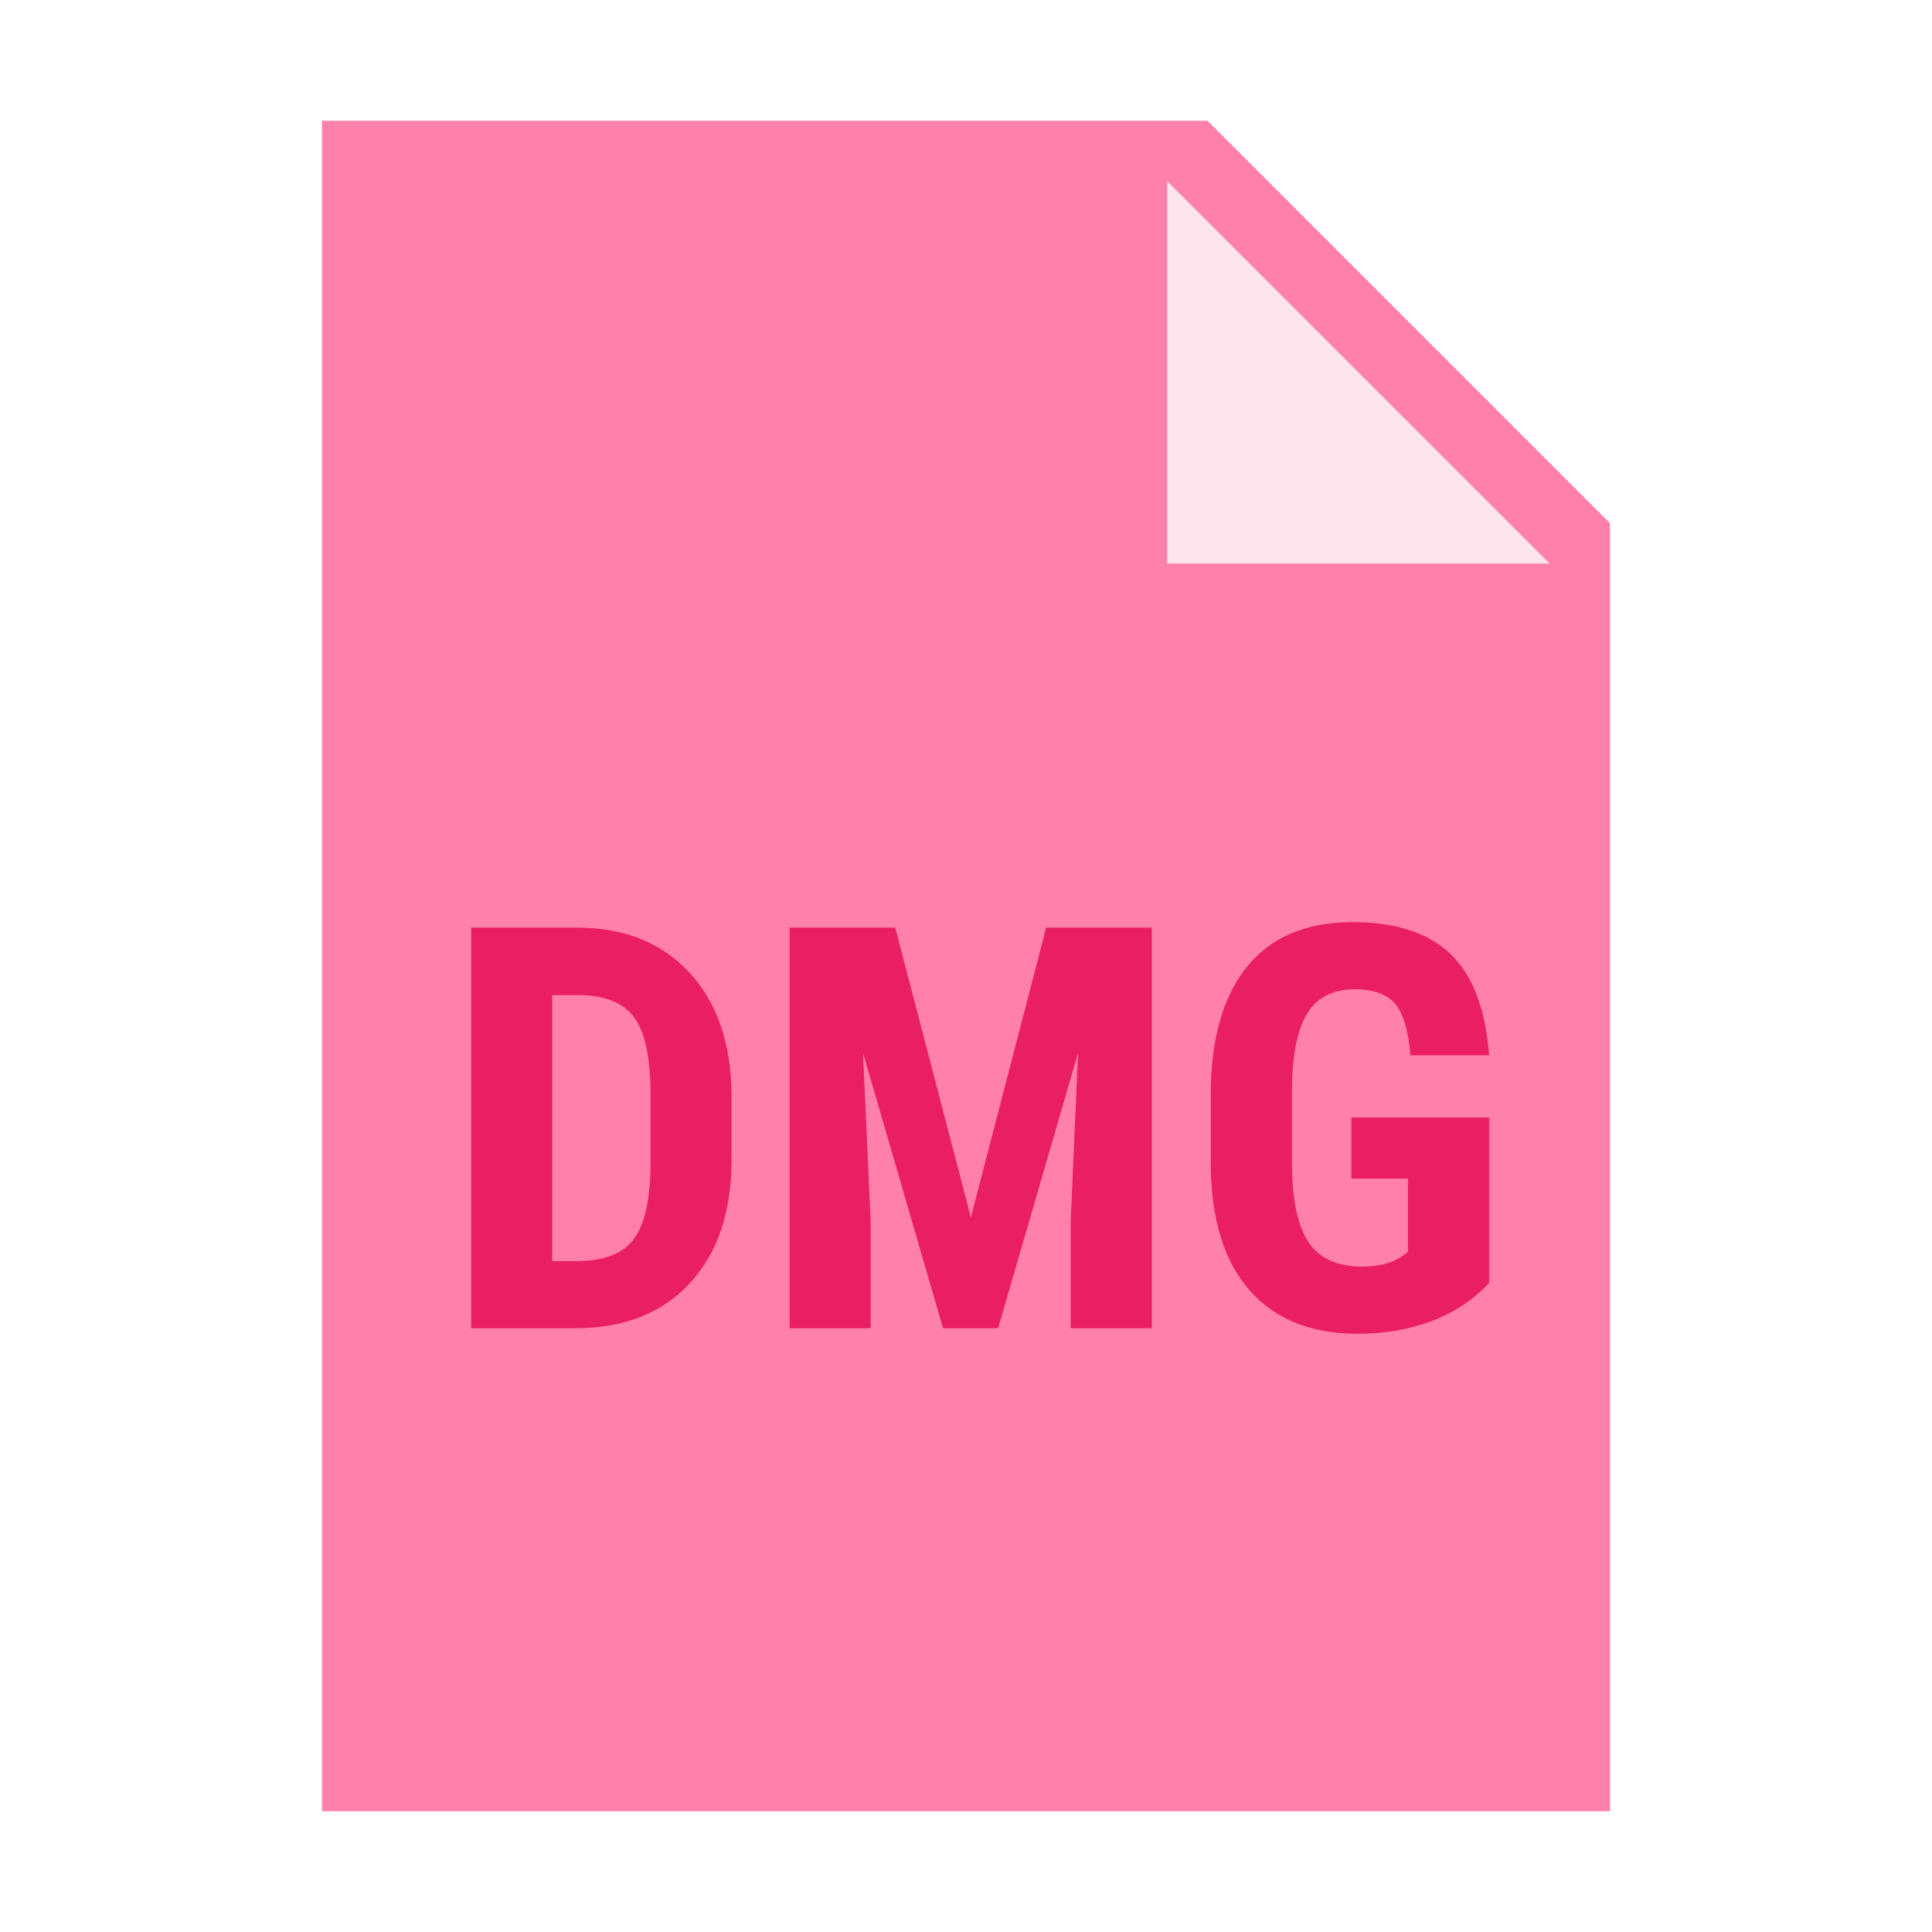 <svg xmlns="http://www.w3.org/2000/svg" viewBox="0 0 48 48" width="50" height="50" fill="#666"><path d="M 40 45 L 8 45 L 8 3 L 30 3 L 40 13 Z" fill="#ff80ab"/><path d="M 38.5 14 L 29 14 L 29 4.5 Z" fill="#fce4ec"/><path d="M 11.707 33 L 11.707 23.047 L 14.34 23.047 C 15.5 23.047 16.426 23.414 17.117 24.152 C 17.809 24.891 18.16 25.902 18.176 27.188 L 18.176 28.801 C 18.176 30.109 17.828 31.137 17.137 31.883 C 16.449 32.629 15.496 33 14.285 33 Z M 13.719 24.723 L 13.719 31.332 L 14.32 31.332 C 14.988 31.332 15.461 31.156 15.734 30.801 C 16.008 30.449 16.152 29.84 16.164 28.973 L 16.164 27.246 C 16.164 26.316 16.035 25.668 15.773 25.301 C 15.516 24.934 15.074 24.742 14.449 24.723 Z" fill="#e91e63"/><path d="M 22.242 23.047 L 24.121 30.246 L 25.992 23.047 L 28.617 23.047 L 28.617 33 L 26.602 33 L 26.602 30.309 L 26.785 26.156 L 24.797 33 L 23.43 33 L 21.441 26.156 L 21.629 30.305 L 21.629 33 L 19.617 33 L 19.617 23.047 Z" fill="#e91e63"/><path d="M 37 31.871 C 36.613 32.289 36.137 32.605 35.574 32.82 C 35.012 33.031 34.395 33.137 33.727 33.137 C 32.582 33.137 31.691 32.781 31.059 32.074 C 30.426 31.363 30.098 30.336 30.082 28.98 L 30.082 27.188 C 30.082 25.816 30.383 24.762 30.98 24.02 C 31.578 23.281 32.453 22.91 33.602 22.91 C 34.68 22.91 35.496 23.176 36.047 23.711 C 36.594 24.242 36.91 25.078 36.996 26.219 L 35.043 26.219 C 34.988 25.586 34.855 25.152 34.648 24.922 C 34.438 24.695 34.109 24.578 33.664 24.578 C 33.121 24.578 32.727 24.777 32.48 25.172 C 32.234 25.57 32.105 26.199 32.098 27.066 L 32.098 28.871 C 32.098 29.777 32.234 30.438 32.504 30.852 C 32.773 31.262 33.223 31.469 33.84 31.469 C 34.234 31.469 34.559 31.391 34.805 31.23 L 34.98 31.105 L 34.98 29.281 L 33.574 29.281 L 33.574 27.766 L 37 27.766 Z" fill="#e91e63"/></svg>